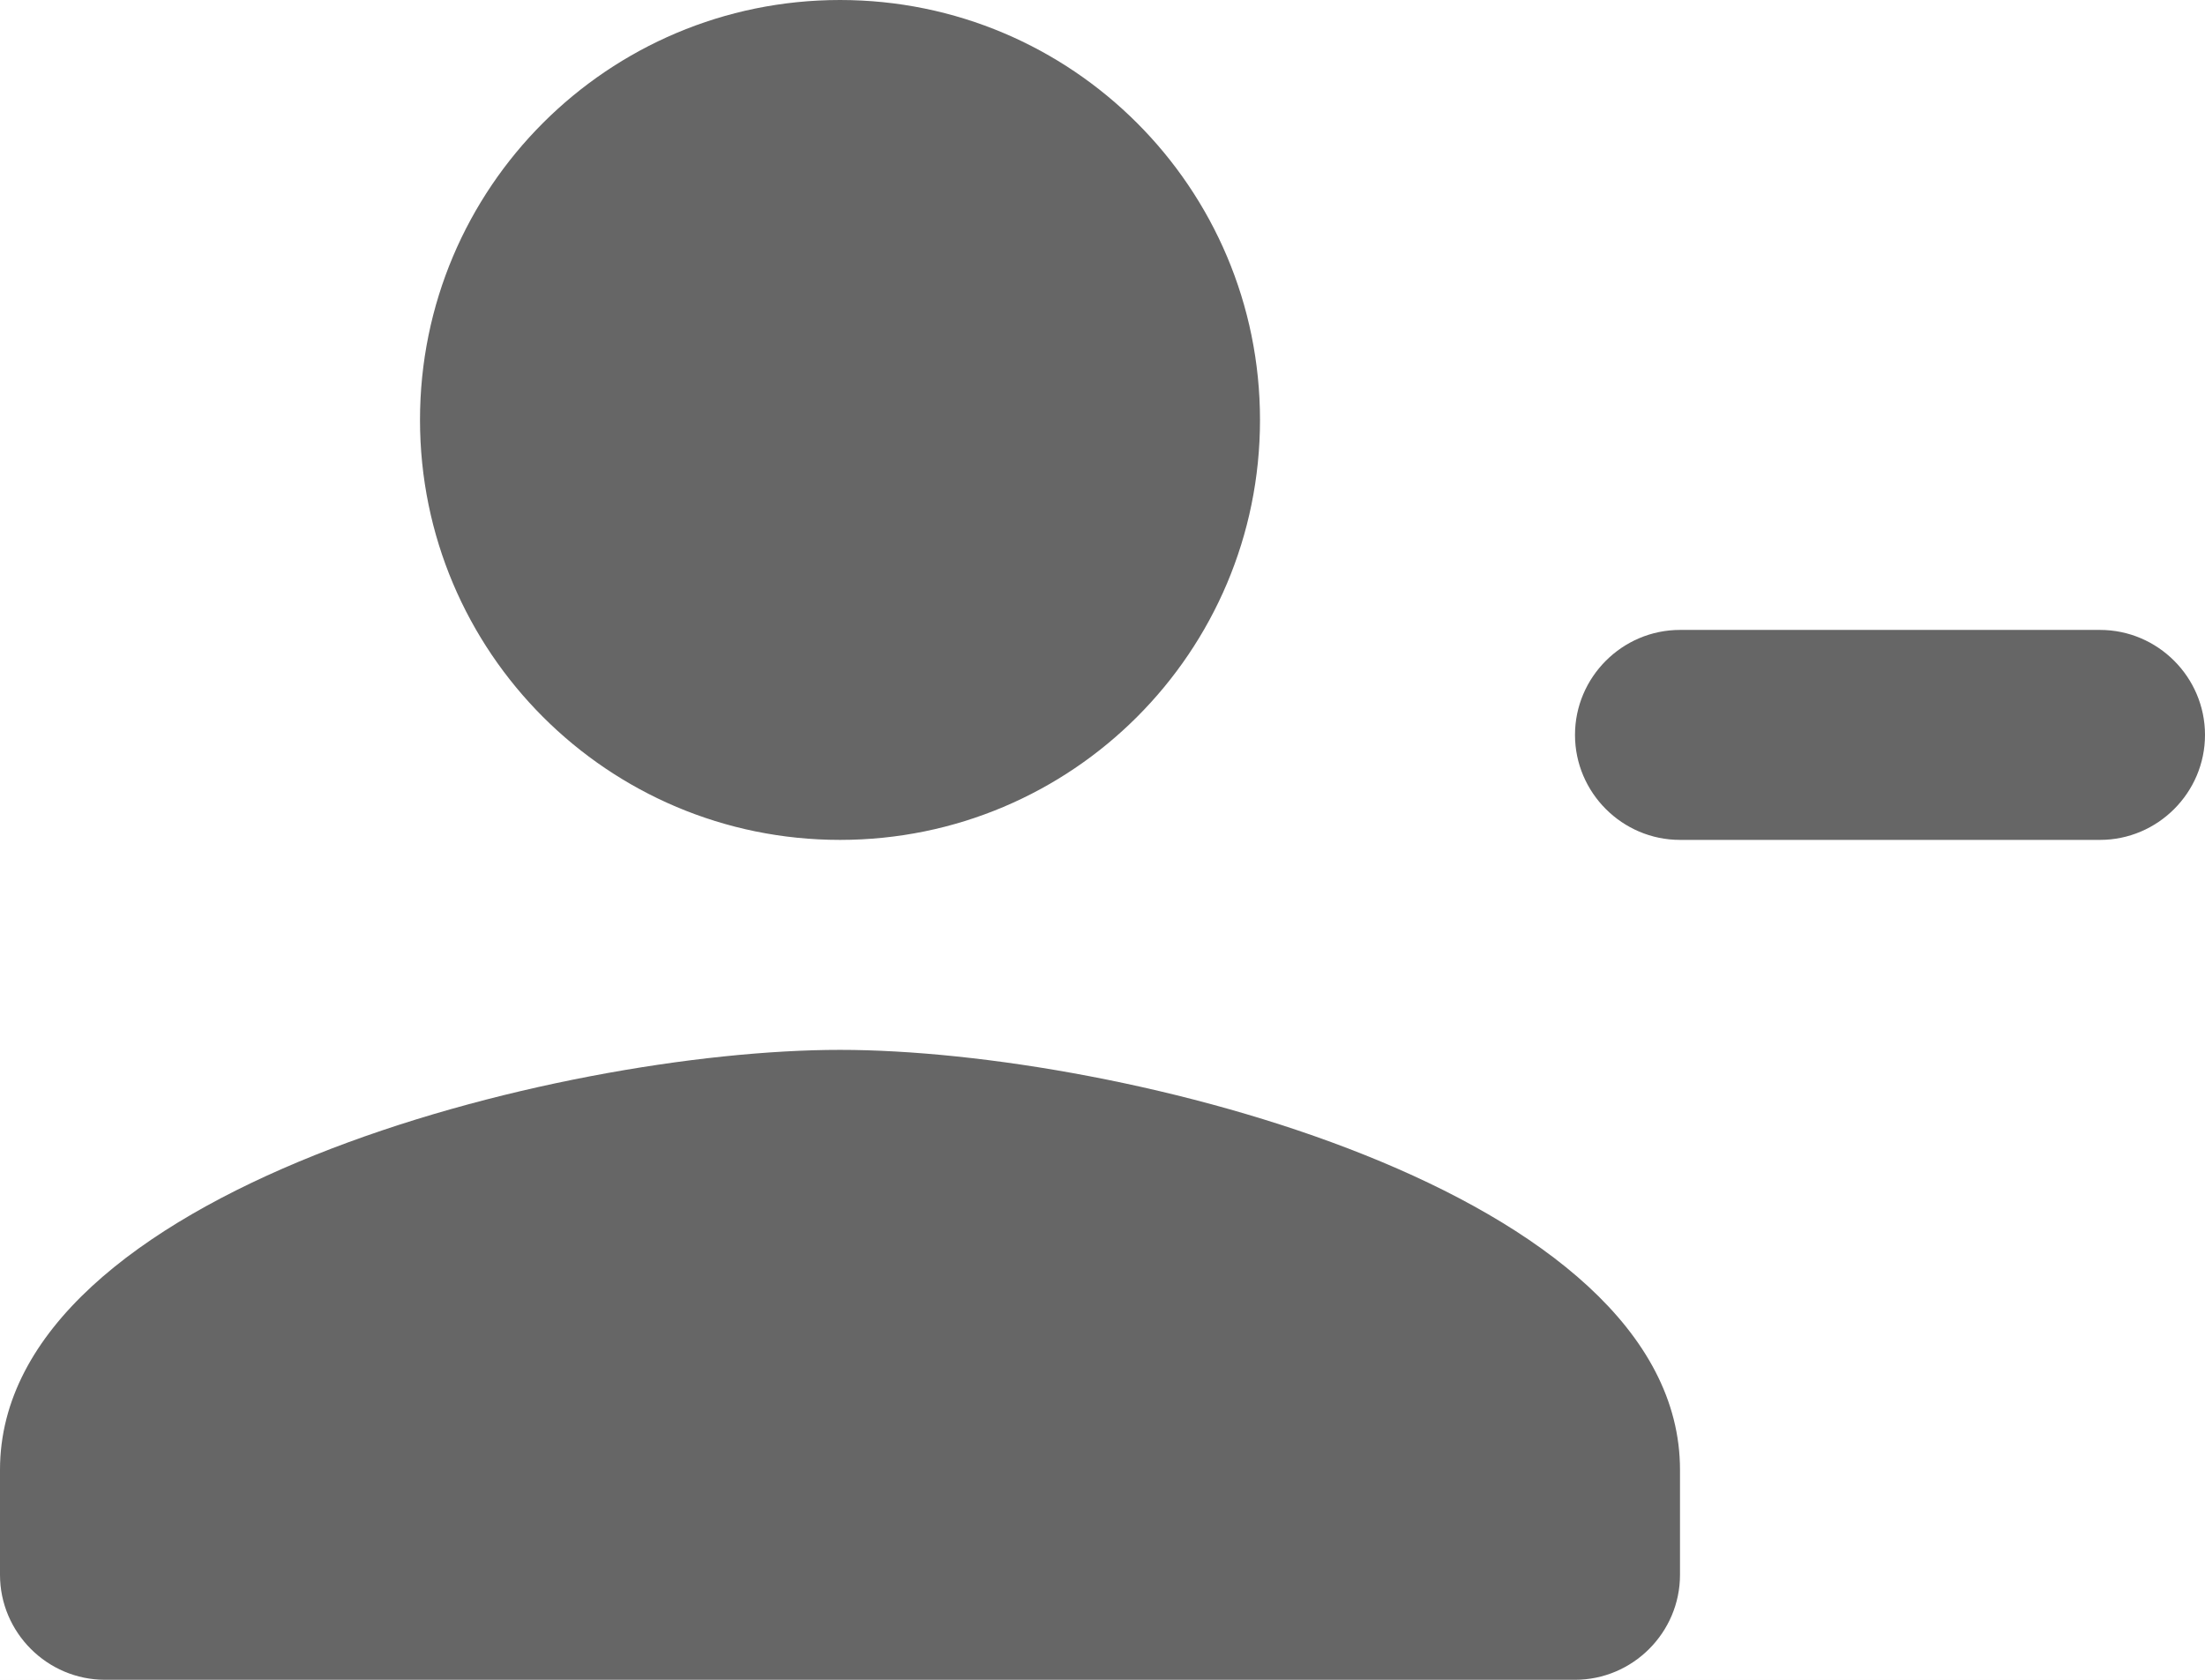 <svg width="21" height="16" viewBox="0 0 21 16" fill="none" xmlns="http://www.w3.org/2000/svg">
<rect width="21" height="16" fill="#E5E5E5"/>
<rect width="1440" height="1024" transform="translate(-1161 -289)" fill="#F3F6FA"/>
<g clip-path="url(#clip0_1802_6174)">
<rect x="-330" y="-193" width="384" height="590" rx="4" fill="white"/>
<rect width="336" height="64" transform="translate(-306 -24)" fill="white"/>
<path d="M12 4C12 1.79 10.21 0 8 0C5.79 0 4 1.79 4 4C4 6.21 5.79 8 8 8C10.21 8 12 6.21 12 4ZM0 14V15C0 15.55 0.45 16 1 16H15C15.55 16 16 15.55 16 15V14C16 11.34 10.67 10 8 10C5.33 10 0 11.34 0 14ZM16 6H20C20.55 6 21 6.45 21 7C21 7.55 20.55 8 20 8H16C15.45 8 15 7.55 15 7C15 6.45 15.45 6 16 6Z" fill="#666666"/>
</g>
<rect x="-329.5" y="-192.5" width="383" height="589" rx="3.5" stroke="#212121" stroke-opacity="0.12"/>
<defs>
<clipPath id="clip0_1802_6174">
<rect x="-330" y="-193" width="384" height="590" rx="4" fill="white"/>
</clipPath>
</defs>
</svg>
